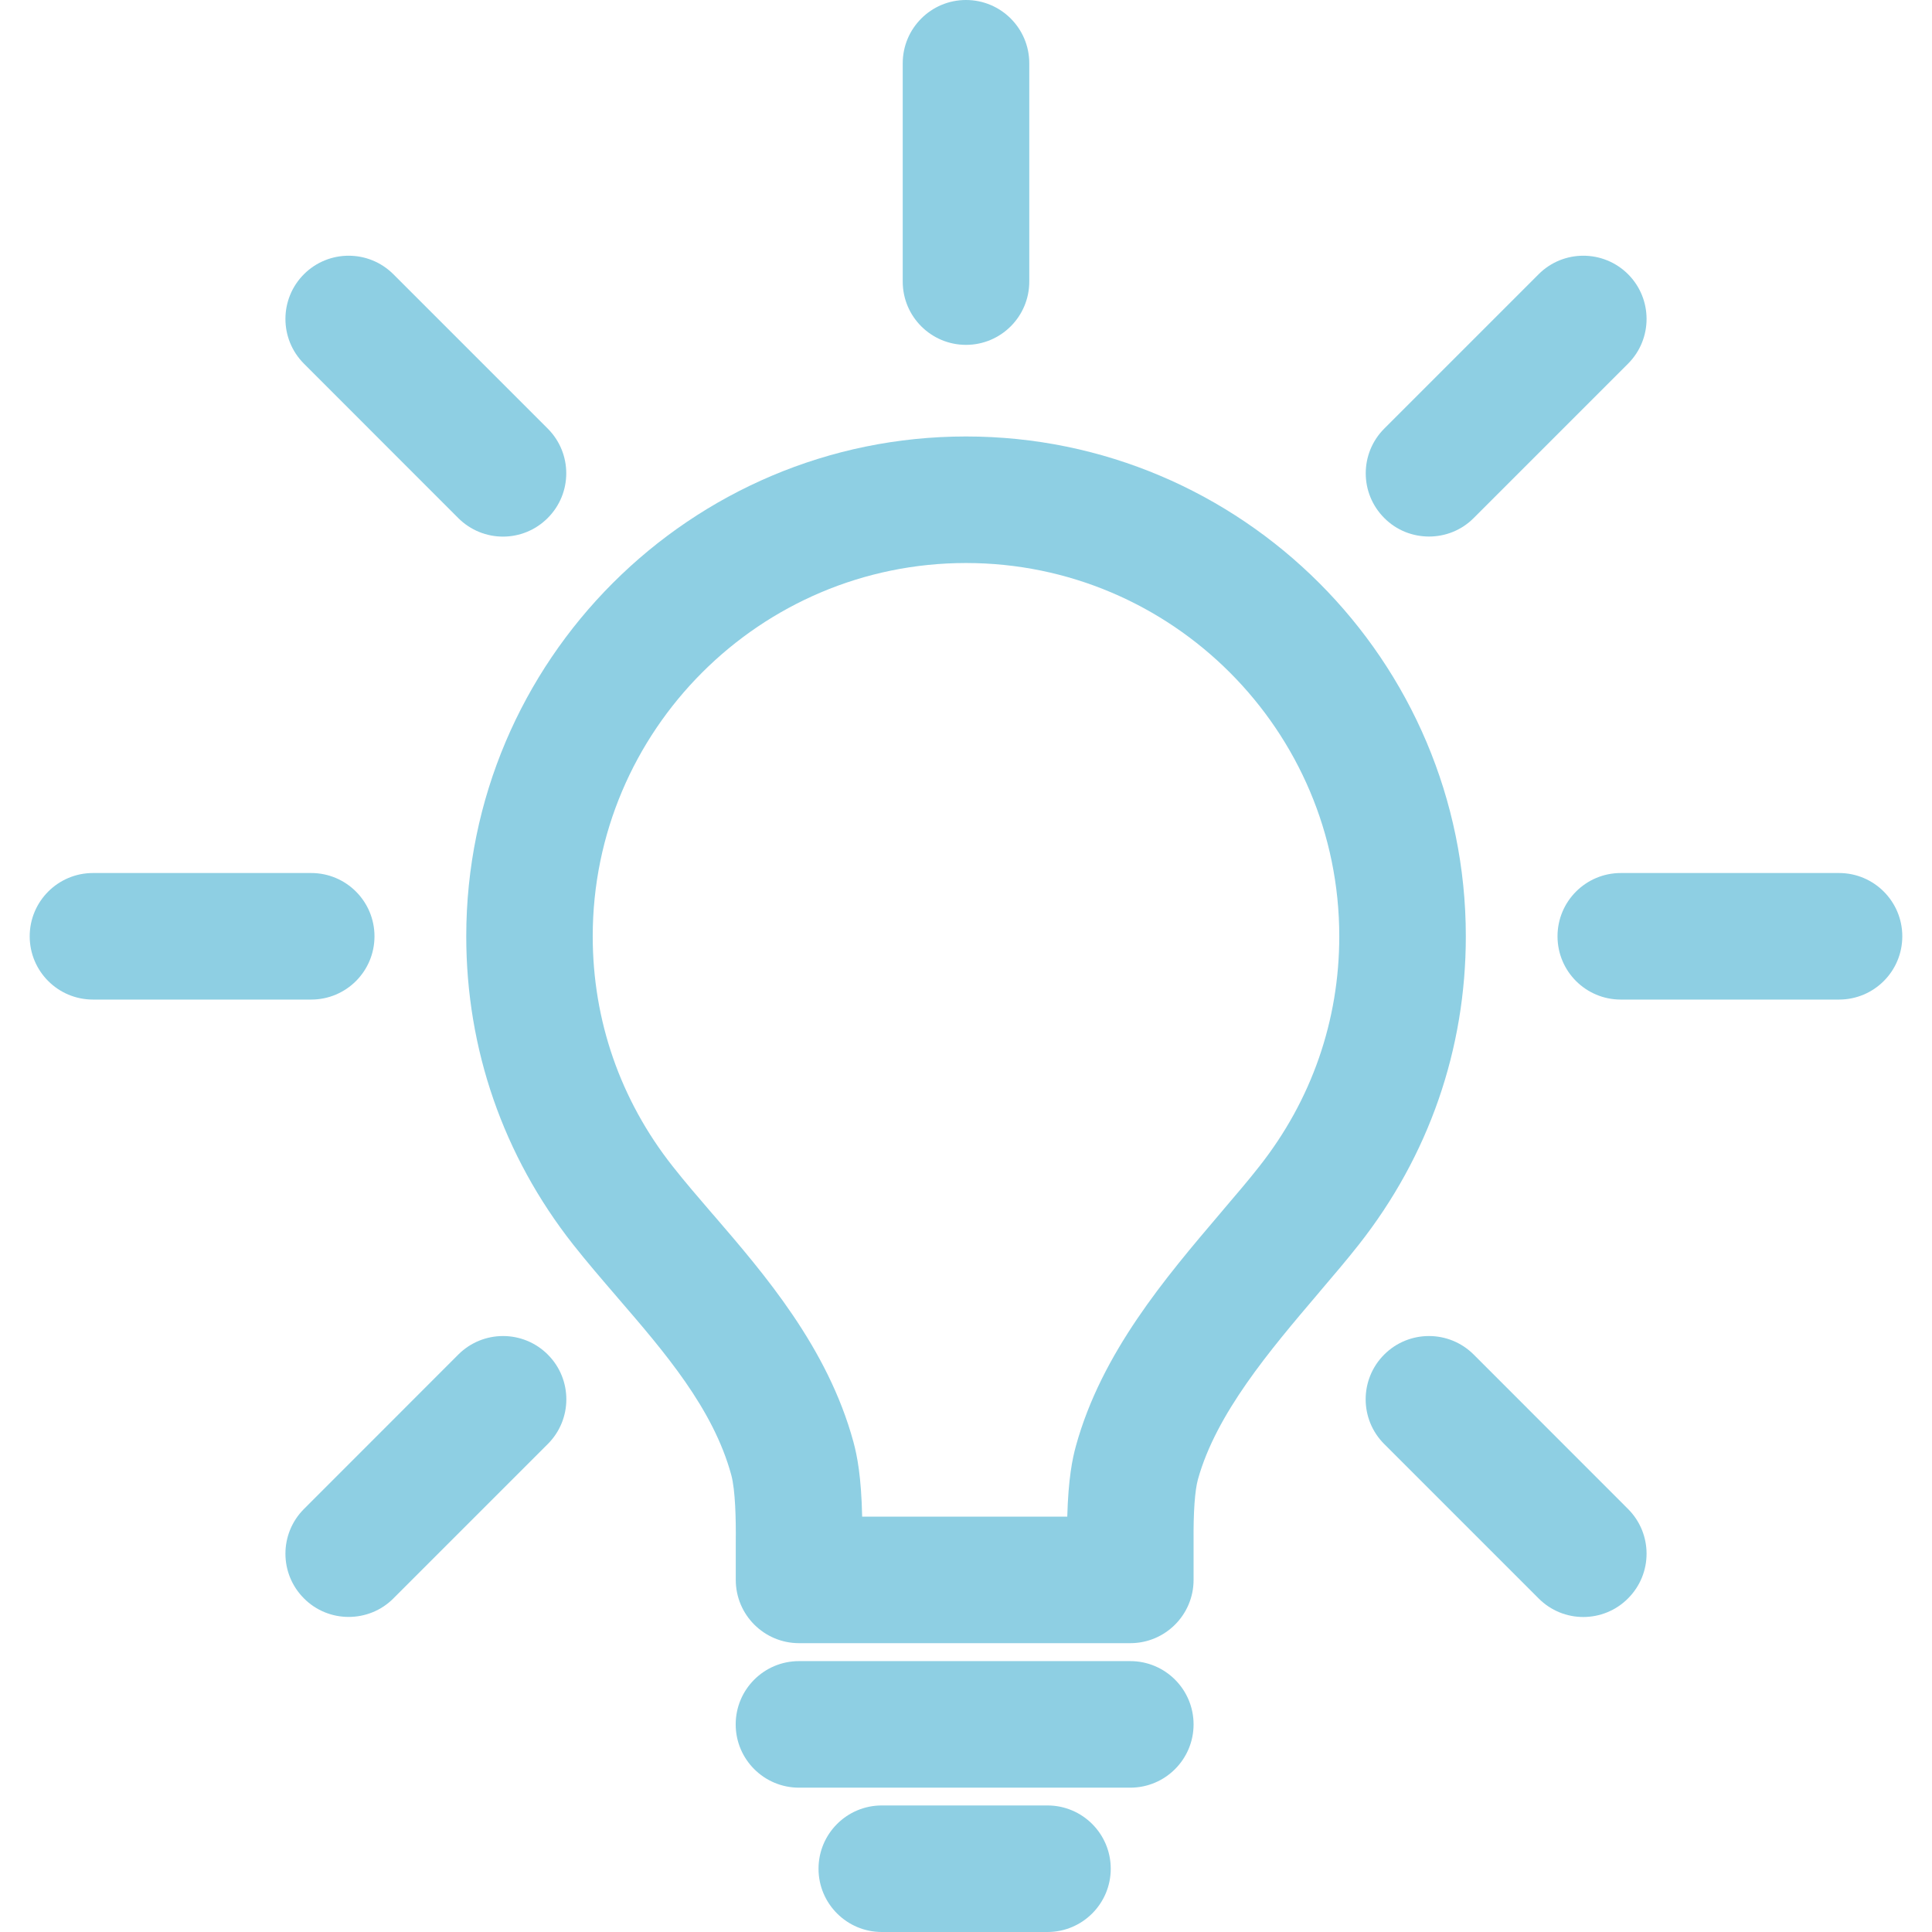 <svg width="24" height="24" viewBox="0 0 24 24" fill="none" xmlns="http://www.w3.org/2000/svg">
<g clip-path="url(#clip0_1654_5526)">
<path d="M12 5.422C8.577 5.422 5.792 8.208 5.792 11.631C5.792 13.032 6.251 14.356 7.119 15.459C7.291 15.677 7.471 15.886 7.662 16.108L7.672 16.12C8.256 16.797 8.859 17.497 9.084 18.322C9.135 18.511 9.143 18.873 9.14 19.152V19.626C9.14 20.06 9.492 20.412 9.926 20.412H14.041C14.475 20.412 14.827 20.06 14.827 19.626V19.146C14.824 18.782 14.843 18.516 14.881 18.378C15.108 17.559 15.777 16.772 16.372 16.072L16.397 16.042C16.569 15.84 16.732 15.649 16.879 15.462C17.749 14.358 18.209 13.034 18.209 11.631C18.209 8.208 15.424 5.422 12 5.422ZM15.644 14.489C15.515 14.654 15.362 14.833 15.2 15.023L15.169 15.06C14.473 15.878 13.685 16.805 13.366 17.96C13.321 18.123 13.271 18.369 13.258 18.84H10.71C10.699 18.34 10.648 18.083 10.601 17.91C10.282 16.74 9.495 15.827 8.863 15.093L8.852 15.081C8.674 14.874 8.505 14.678 8.355 14.487C7.706 13.664 7.363 12.676 7.363 11.631C7.363 9.074 9.444 6.994 12 6.994C14.557 6.994 16.637 9.074 16.637 11.631C16.637 12.677 16.294 13.665 15.644 14.489Z" fill="#8ECFE3"/>
<path d="M14.041 20.635H9.925C9.491 20.635 9.139 20.987 9.139 21.421C9.139 21.855 9.491 22.207 9.925 22.207H14.041C14.475 22.207 14.827 21.855 14.827 21.421C14.827 20.987 14.475 20.635 14.041 20.635Z" fill="#8ECFE3"/>
<path d="M13.012 22.428H10.954C10.52 22.428 10.168 22.78 10.168 23.214C10.168 23.648 10.52 24 10.954 24H13.012C13.446 24 13.798 23.648 13.798 23.214C13.798 22.78 13.446 22.428 13.012 22.428Z" fill="#8ECFE3"/>
<path d="M22.845 10.845H20.134C19.7 10.845 19.348 11.197 19.348 11.631C19.348 12.066 19.7 12.417 20.134 12.417H22.845C23.279 12.417 23.631 12.066 23.631 11.631C23.631 11.197 23.279 10.845 22.845 10.845Z" fill="#8ECFE3"/>
<path d="M4.652 11.631C4.652 11.197 4.3 10.845 3.866 10.845H1.155C0.721 10.845 0.369 11.197 0.369 11.631C0.369 12.066 0.721 12.417 1.155 12.417H3.866C4.3 12.417 4.652 12.066 4.652 11.631Z" fill="#8ECFE3"/>
<path d="M12 4.284C12.434 4.284 12.786 3.932 12.786 3.498V0.786C12.786 0.352 12.434 0 12 0C11.566 0 11.214 0.352 11.214 0.786V3.498C11.214 3.932 11.566 4.284 12 4.284Z" fill="#8ECFE3"/>
<path d="M18.307 16.827C18 16.52 17.502 16.52 17.195 16.827C16.888 17.134 16.888 17.631 17.195 17.938L19.113 19.856C19.266 20.01 19.467 20.087 19.668 20.087C19.869 20.087 20.071 20.01 20.224 19.856C20.531 19.549 20.531 19.052 20.224 18.745L18.307 16.827Z" fill="#8ECFE3"/>
<path d="M5.692 6.435C5.846 6.589 6.047 6.666 6.248 6.666C6.449 6.666 6.65 6.589 6.804 6.435C7.111 6.128 7.111 5.631 6.804 5.324L4.887 3.407C4.58 3.1 4.083 3.1 3.776 3.406C3.469 3.713 3.469 4.211 3.776 4.518L5.692 6.435Z" fill="#8ECFE3"/>
<path d="M5.693 16.827L3.776 18.745C3.469 19.052 3.469 19.549 3.776 19.856C3.929 20.01 4.13 20.086 4.331 20.086C4.532 20.086 4.734 20.01 4.887 19.856L6.805 17.938C7.112 17.631 7.112 17.134 6.805 16.827C6.498 16.52 6 16.52 5.693 16.827Z" fill="#8ECFE3"/>
<path d="M17.752 6.665C17.953 6.665 18.154 6.589 18.307 6.435L20.224 4.518C20.531 4.211 20.531 3.713 20.224 3.406C19.917 3.1 19.419 3.1 19.113 3.407L17.196 5.324C16.889 5.631 16.889 6.128 17.196 6.435C17.349 6.589 17.55 6.665 17.752 6.665Z" fill="#8ECFE3"/>
</g>
<defs>
<clipPath id="clip0_1654_5526">
<rect width="24" height="24" fill="white"/>
</clipPath>
</defs>
</svg>
